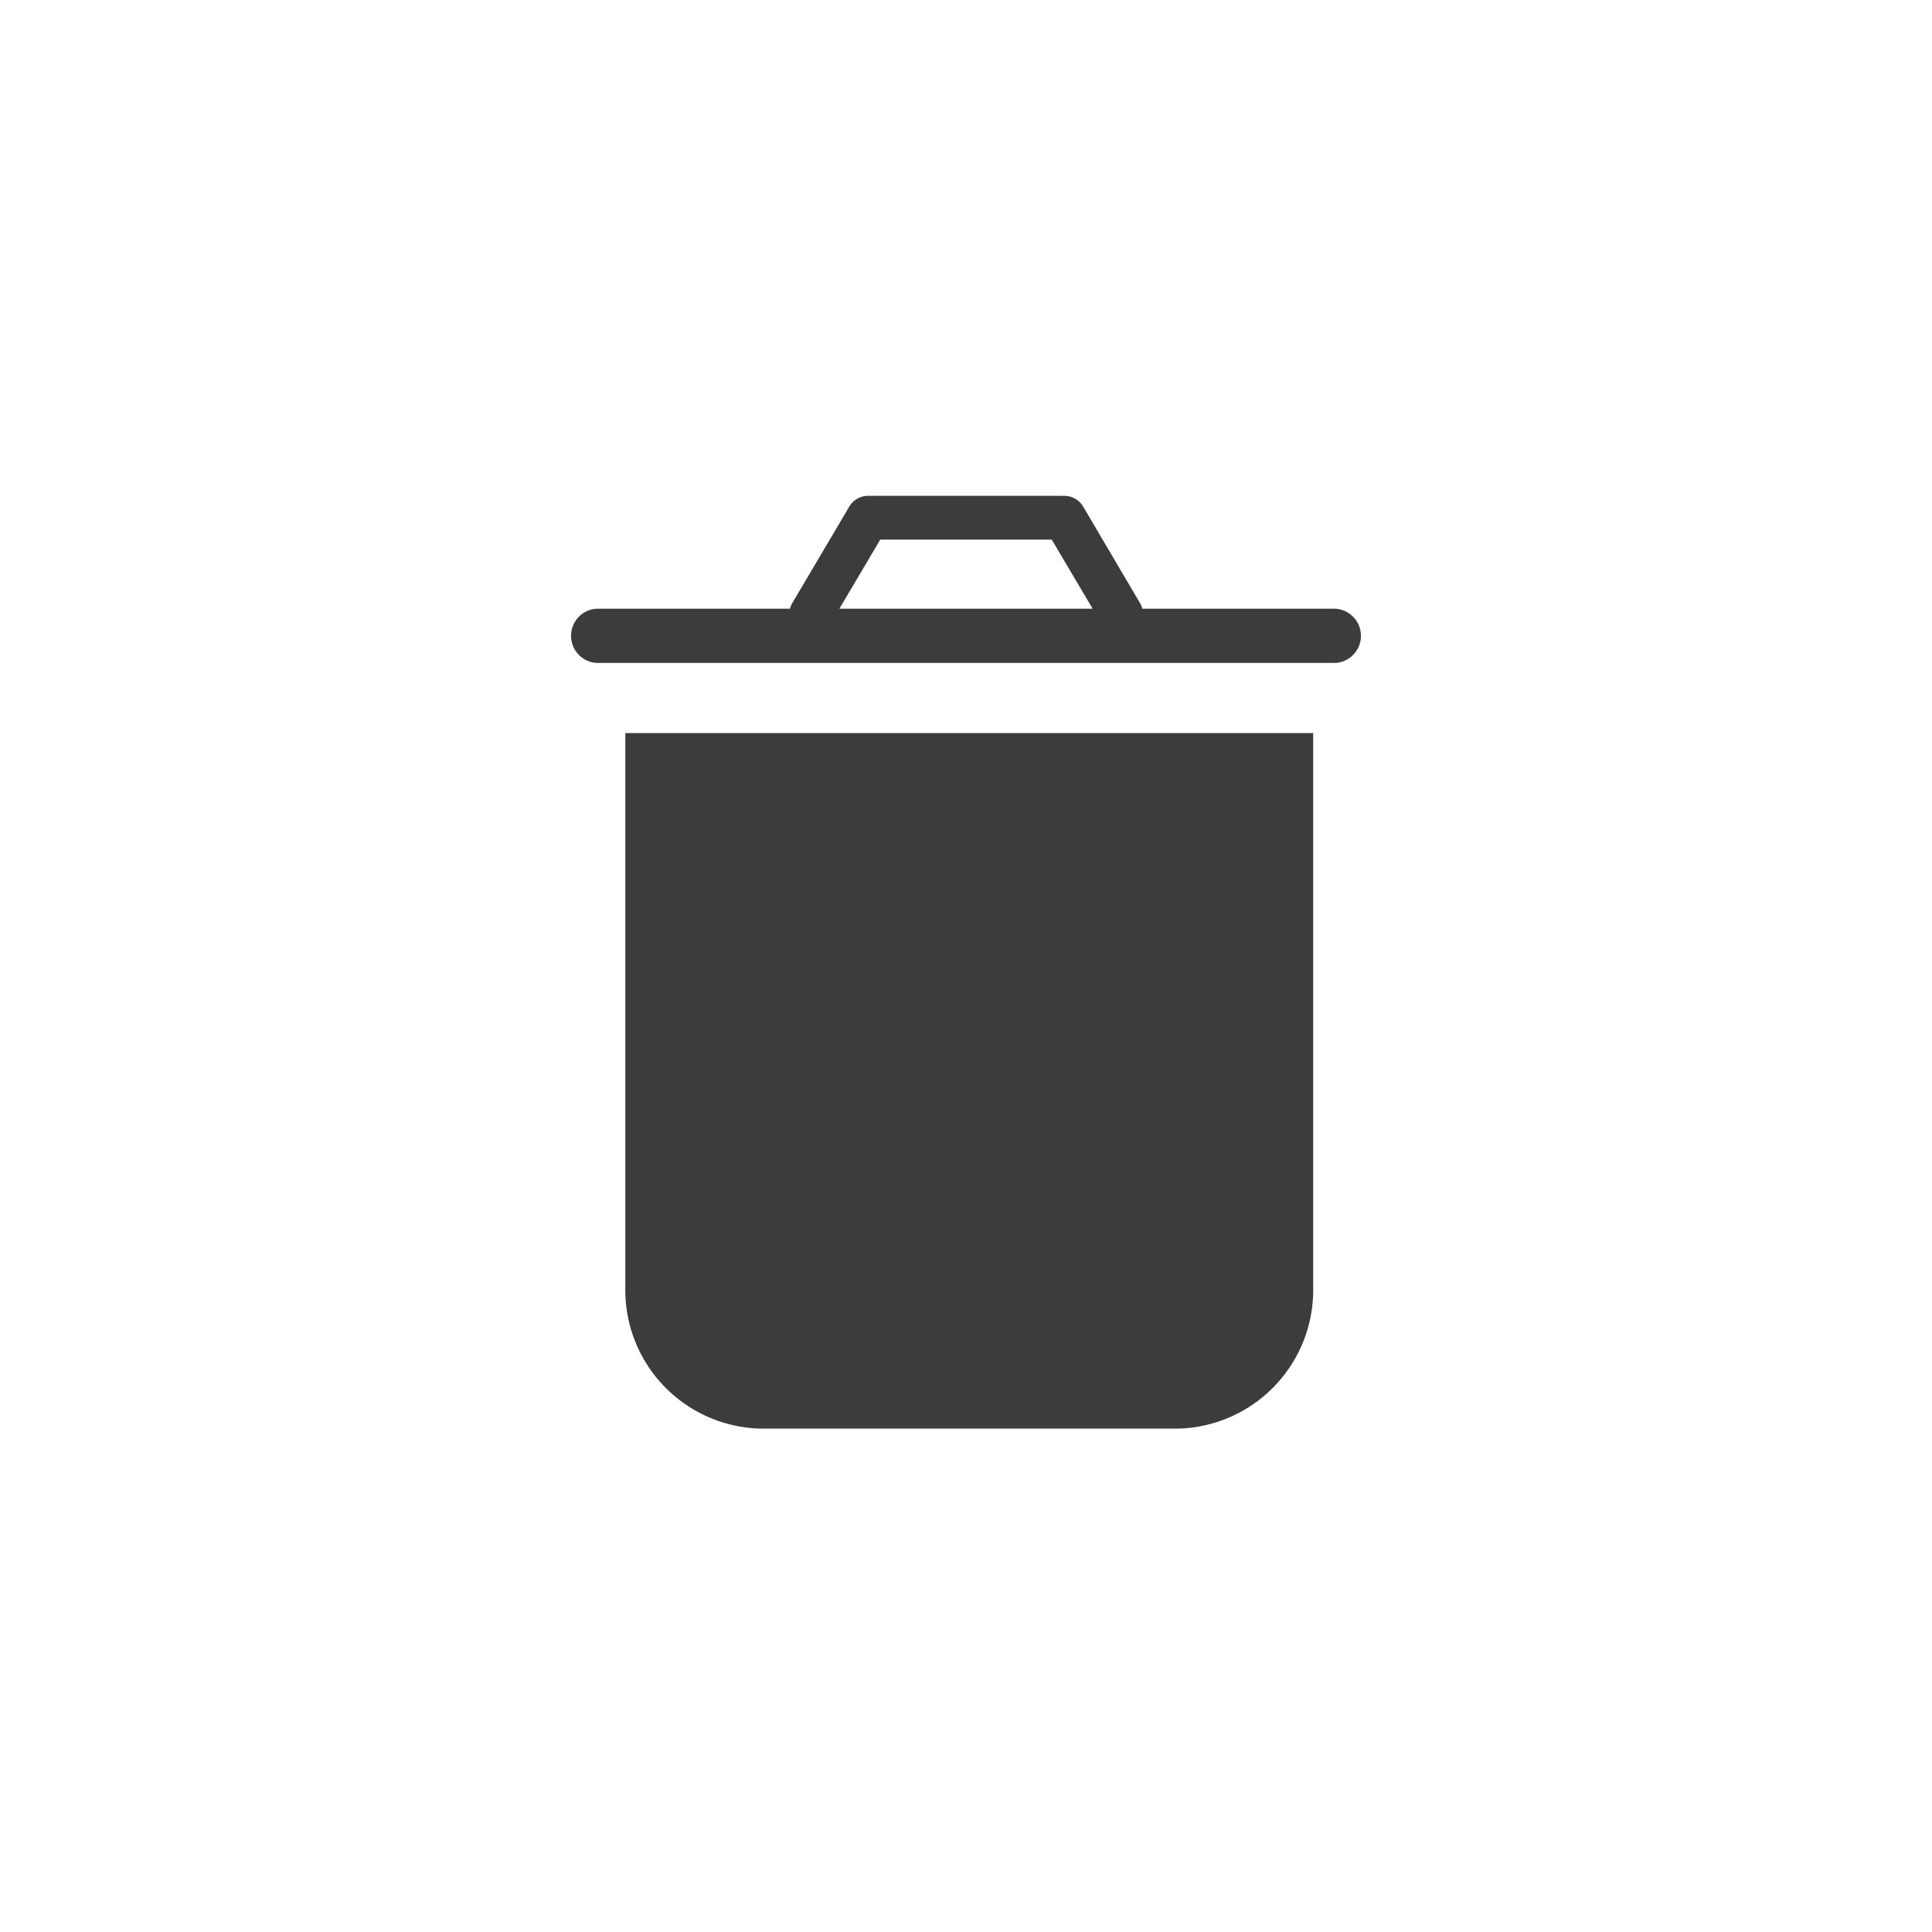 <svg xmlns="http://www.w3.org/2000/svg" viewBox="0 0 128 128"><defs><style>.cls-1{fill:#3c3c3b;}</style></defs><title>glyph_trash</title><g id="glyph_trash"><path class="cls-1" d="M41.43,85.28a9.18,9.18,0,0,0,9,9.37H78a9.18,9.18,0,0,0,9-9.37V48.57H41.43Z"/><path class="cls-1" d="M88.5,40.33H75.68a1.34,1.34,0,0,0-.16-.39l-3.76-6.38a1.46,1.46,0,0,0-1.25-.71h-13a1.44,1.44,0,0,0-1.24.71l-3.77,6.38a1.34,1.34,0,0,0-.16.39H39.5a1.8,1.8,0,0,0,0,3.59h49a1.8,1.8,0,0,0,0-3.59Zm-16.11,0H55.61l2.71-4.58H69.68Z"/></g></svg>